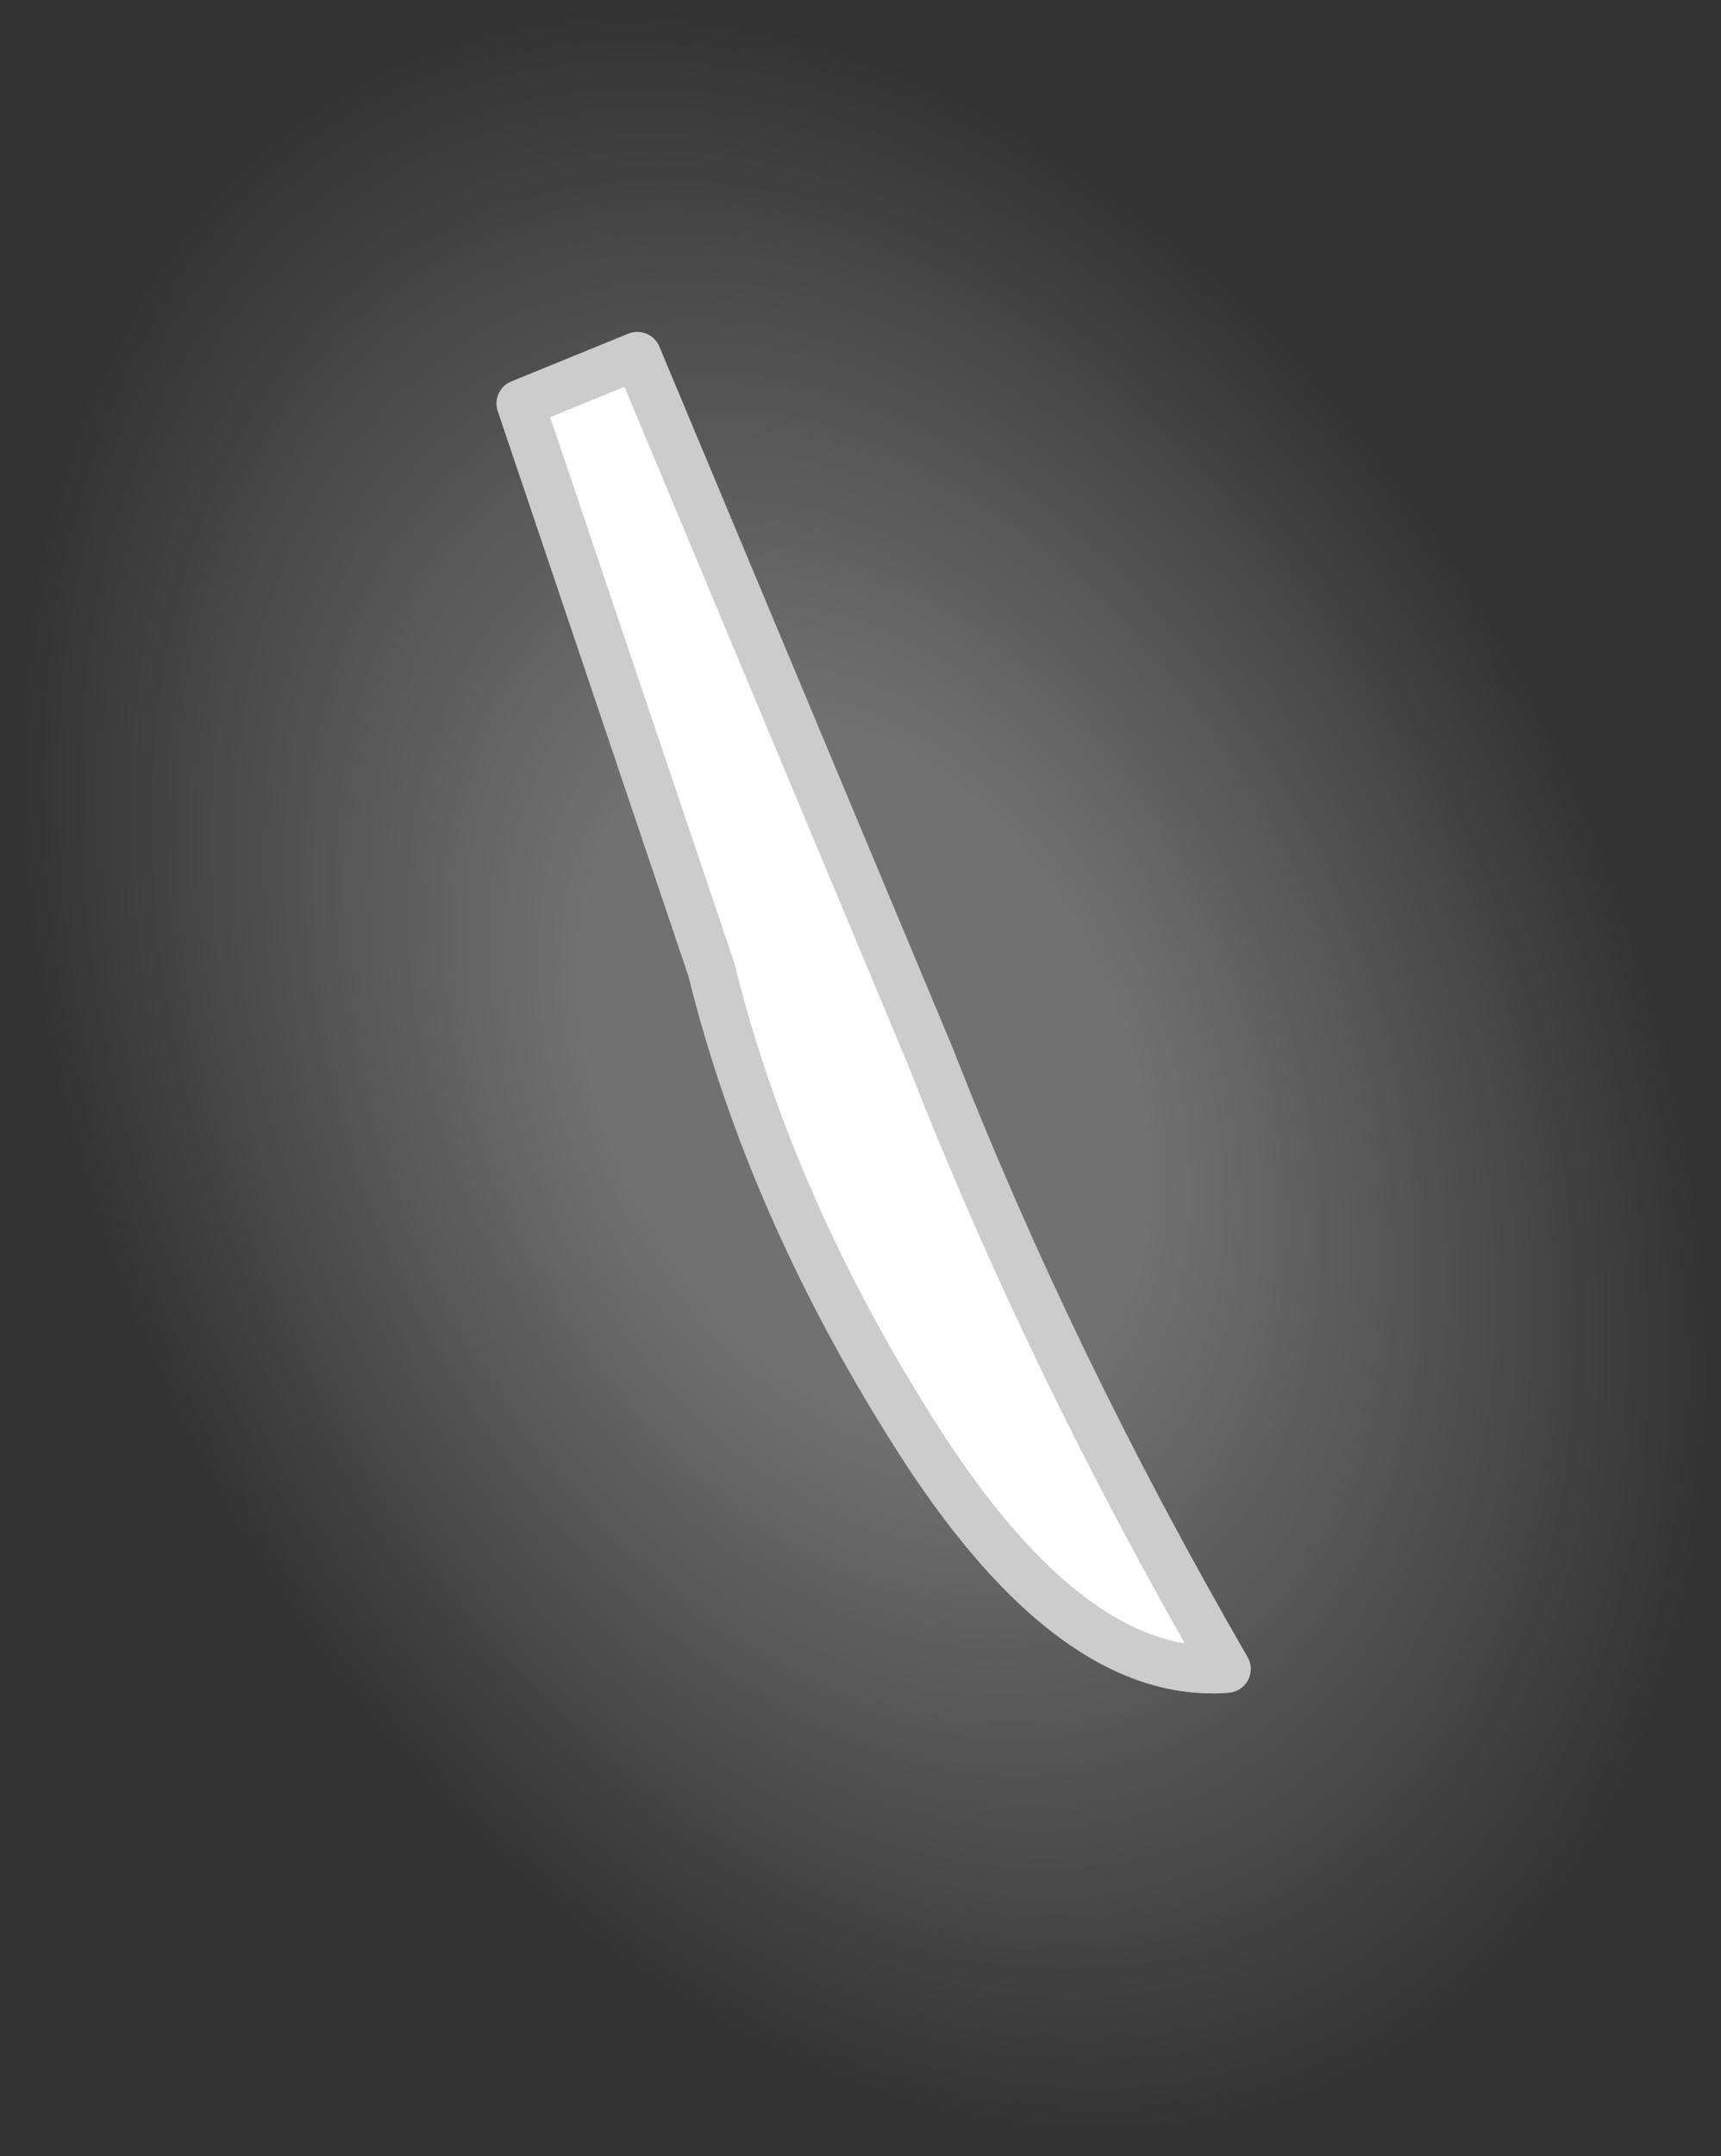 <?xml version="1.0" encoding="UTF-8" standalone="no"?>
<svg xmlns:ffdec="https://www.free-decompiler.com/flash" xmlns:xlink="http://www.w3.org/1999/xlink" ffdec:objectType="shape" height="45.15px" width="36.05px" xmlns="http://www.w3.org/2000/svg">
  <rect width="100%" height="100%" fill="#333333" stroke="none"/>
  <g transform="matrix(1.0, 0.0, 0.0, 1.0, 19.65, 27.7)">
    <path d="M16.3 -0.65 Q16.95 8.5 12.2 13.65 7.4 18.8 0.05 16.95 -7.35 15.0 -13.15 7.15 -18.85 -0.65 -19.55 -9.7 -20.2 -18.9 -15.4 -24.0 -10.65 -29.1 -3.25 -27.15 4.2 -25.4 9.85 -17.65 15.6 -9.85 16.3 -0.65" fill="url(#gradient0)" fill-rule="evenodd" stroke="none"/>
    <path d="M-6.3 -20.25 L-0.15 -5.55 Q2.35 0.85 6.05 7.25 2.85 7.5 -0.35 2.55 -3.5 -2.35 -4.75 -7.4 L-8.75 -19.25 -6.3 -20.25" fill="#ffffff" fill-rule="evenodd" stroke="none"/>
    <path d="M-6.3 -20.25 L-8.75 -19.25 -4.75 -7.4 Q-3.5 -2.35 -0.35 2.55 2.85 7.5 6.05 7.25 2.35 0.85 -0.15 -5.55 L-6.3 -20.25 Z" fill="none" stroke="#cccccc" stroke-linecap="round" stroke-linejoin="round" stroke-width="1.0"/>
  </g>
  <defs>
    <radialGradient cx="0" cy="0" gradientTransform="matrix(-0.018, 0.008, -0.012, -0.026, -1.55, -5.2)" gradientUnits="userSpaceOnUse" id="gradient0" r="819.2" spreadMethod="pad">
      <stop offset="0.337" stop-color="#ffffff" stop-opacity="0.302"/>
      <stop offset="1.0" stop-color="#ffffff" stop-opacity="0.0"/>
    </radialGradient>
  </defs>
</svg>
